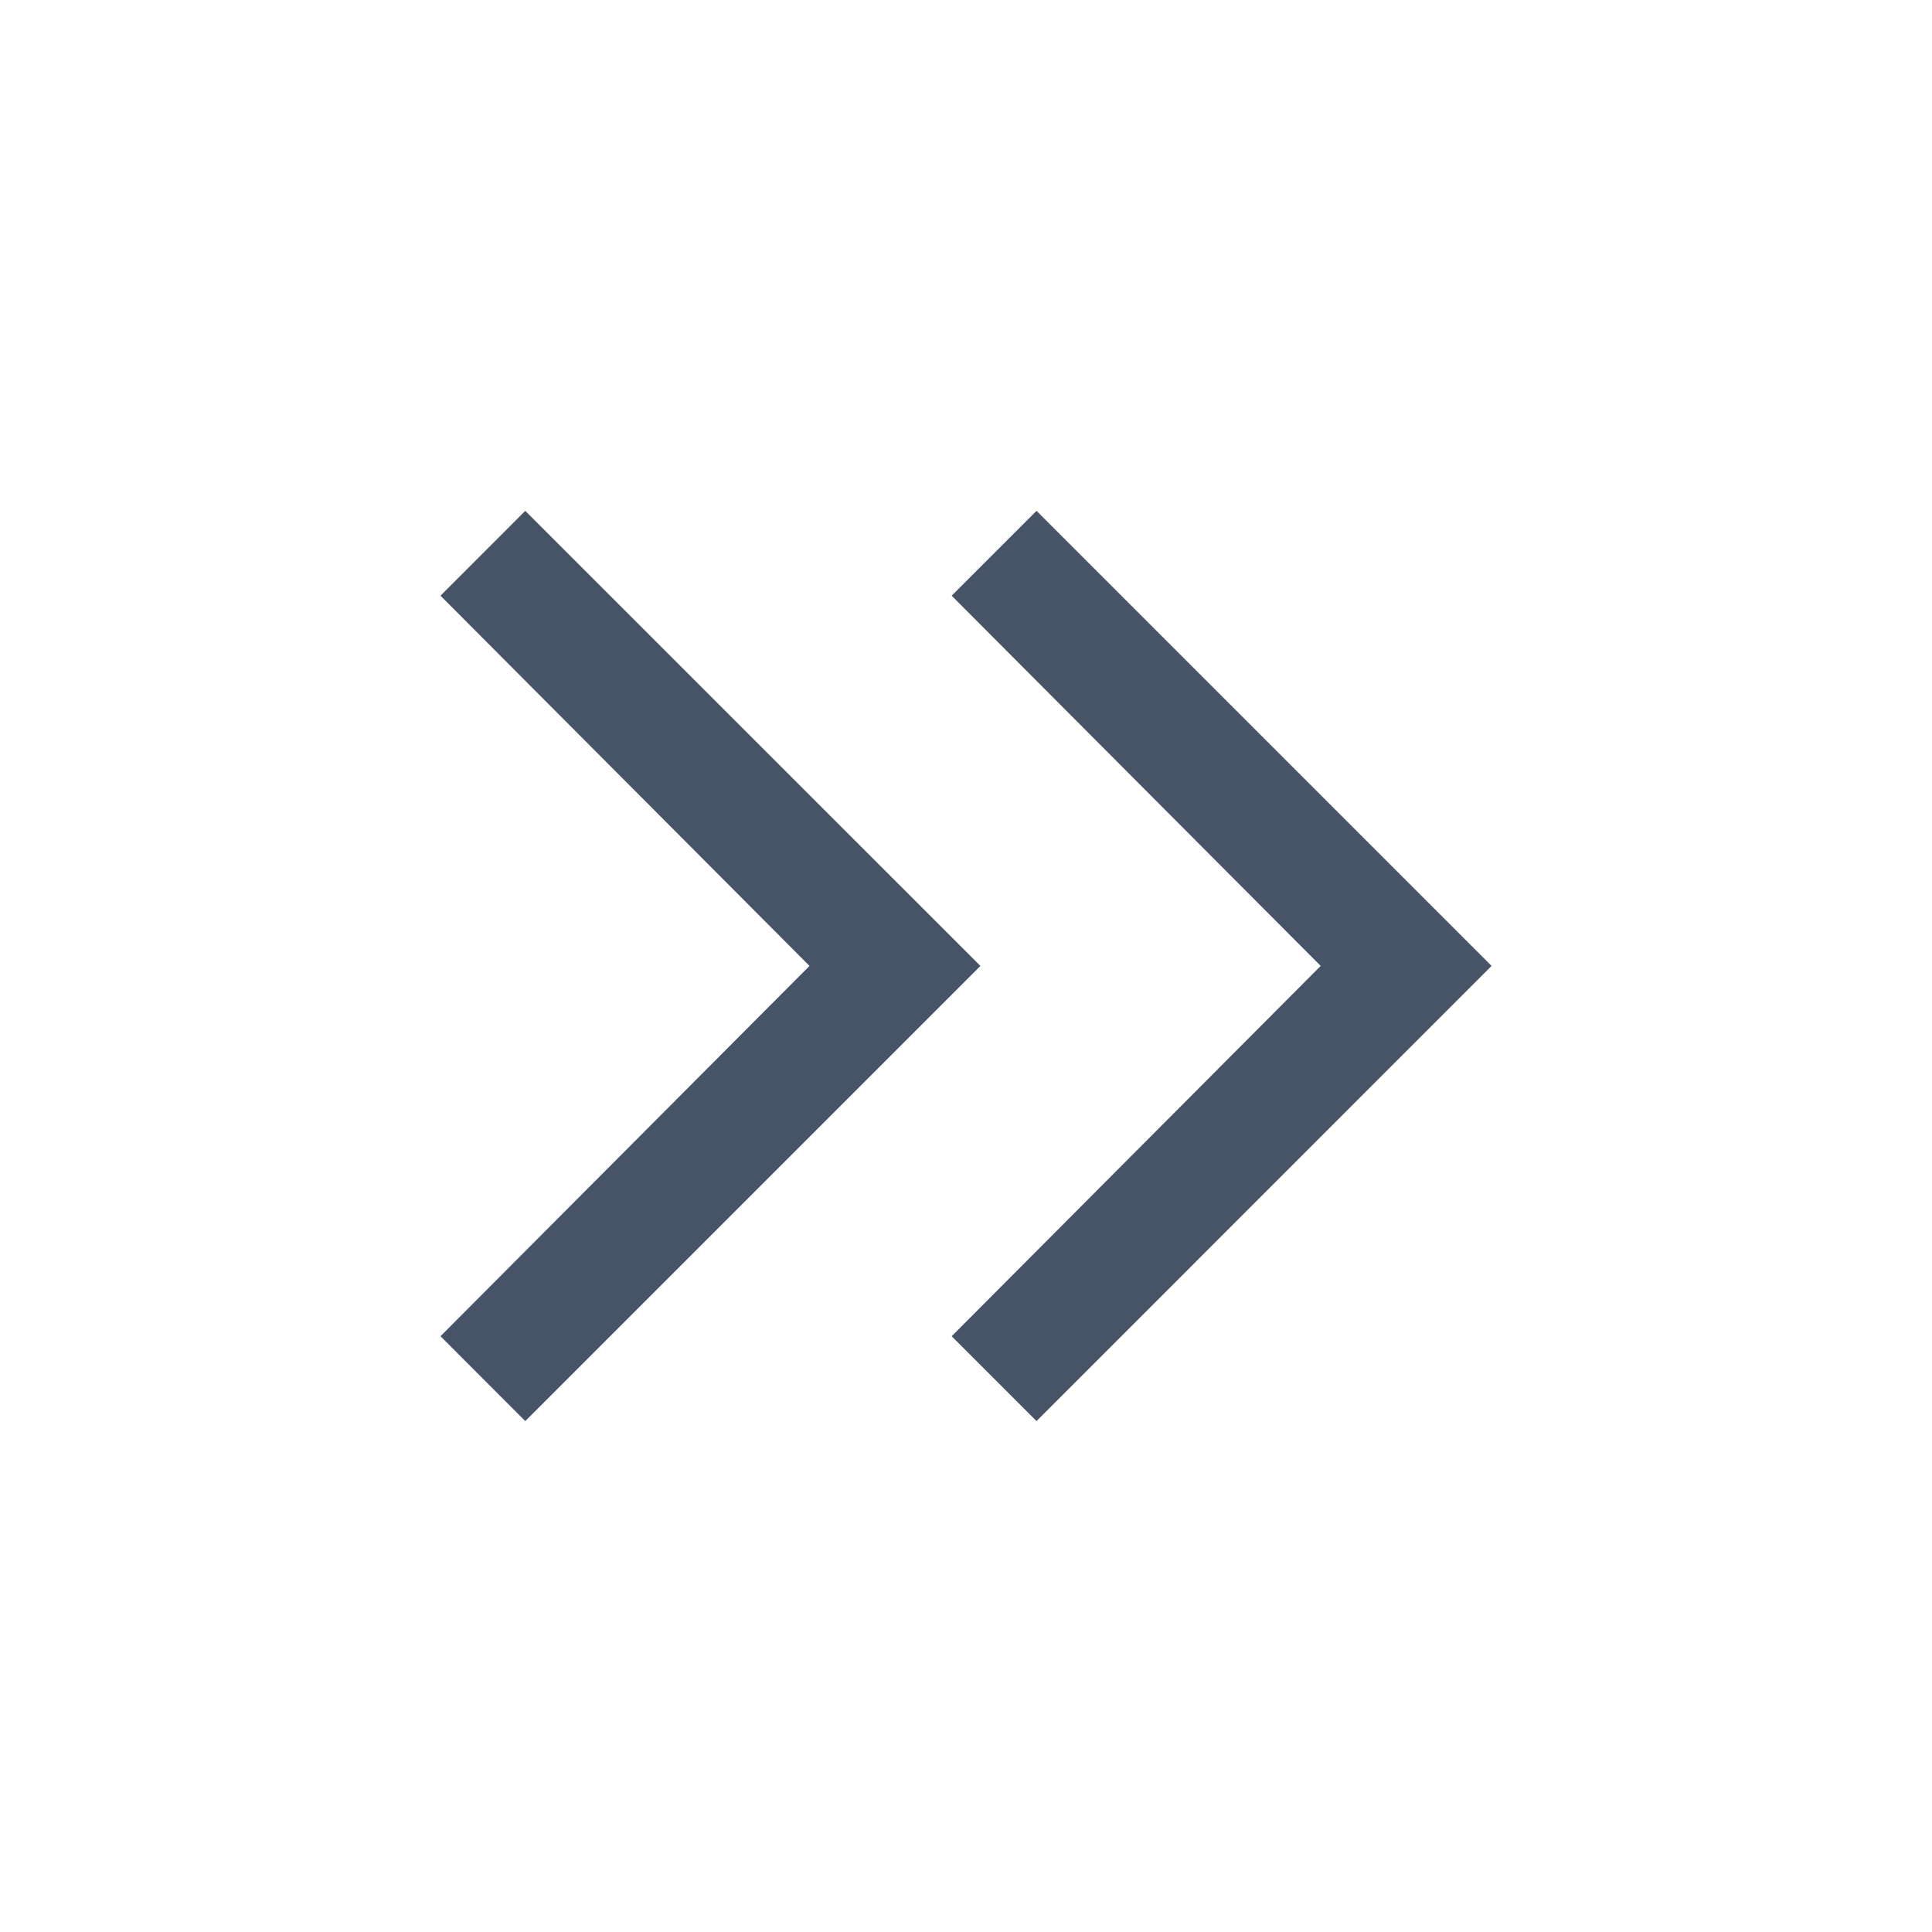 <svg xmlns="http://www.w3.org/2000/svg" width="24" height="24" viewBox="0 0 24 24" fill="none">
<g mask="url(#mask0_5324_83284)">
<path d="M10.056 11.999L5.472 7.4L6.525 6.346L12.179 11.999L6.525 17.653L5.472 16.599L10.056 11.999ZM16.406 11.999L11.822 7.4L12.876 6.346L18.529 11.999L12.876 17.653L11.822 16.599L16.406 11.999Z" fill="#475467"/>
</g>
</svg>